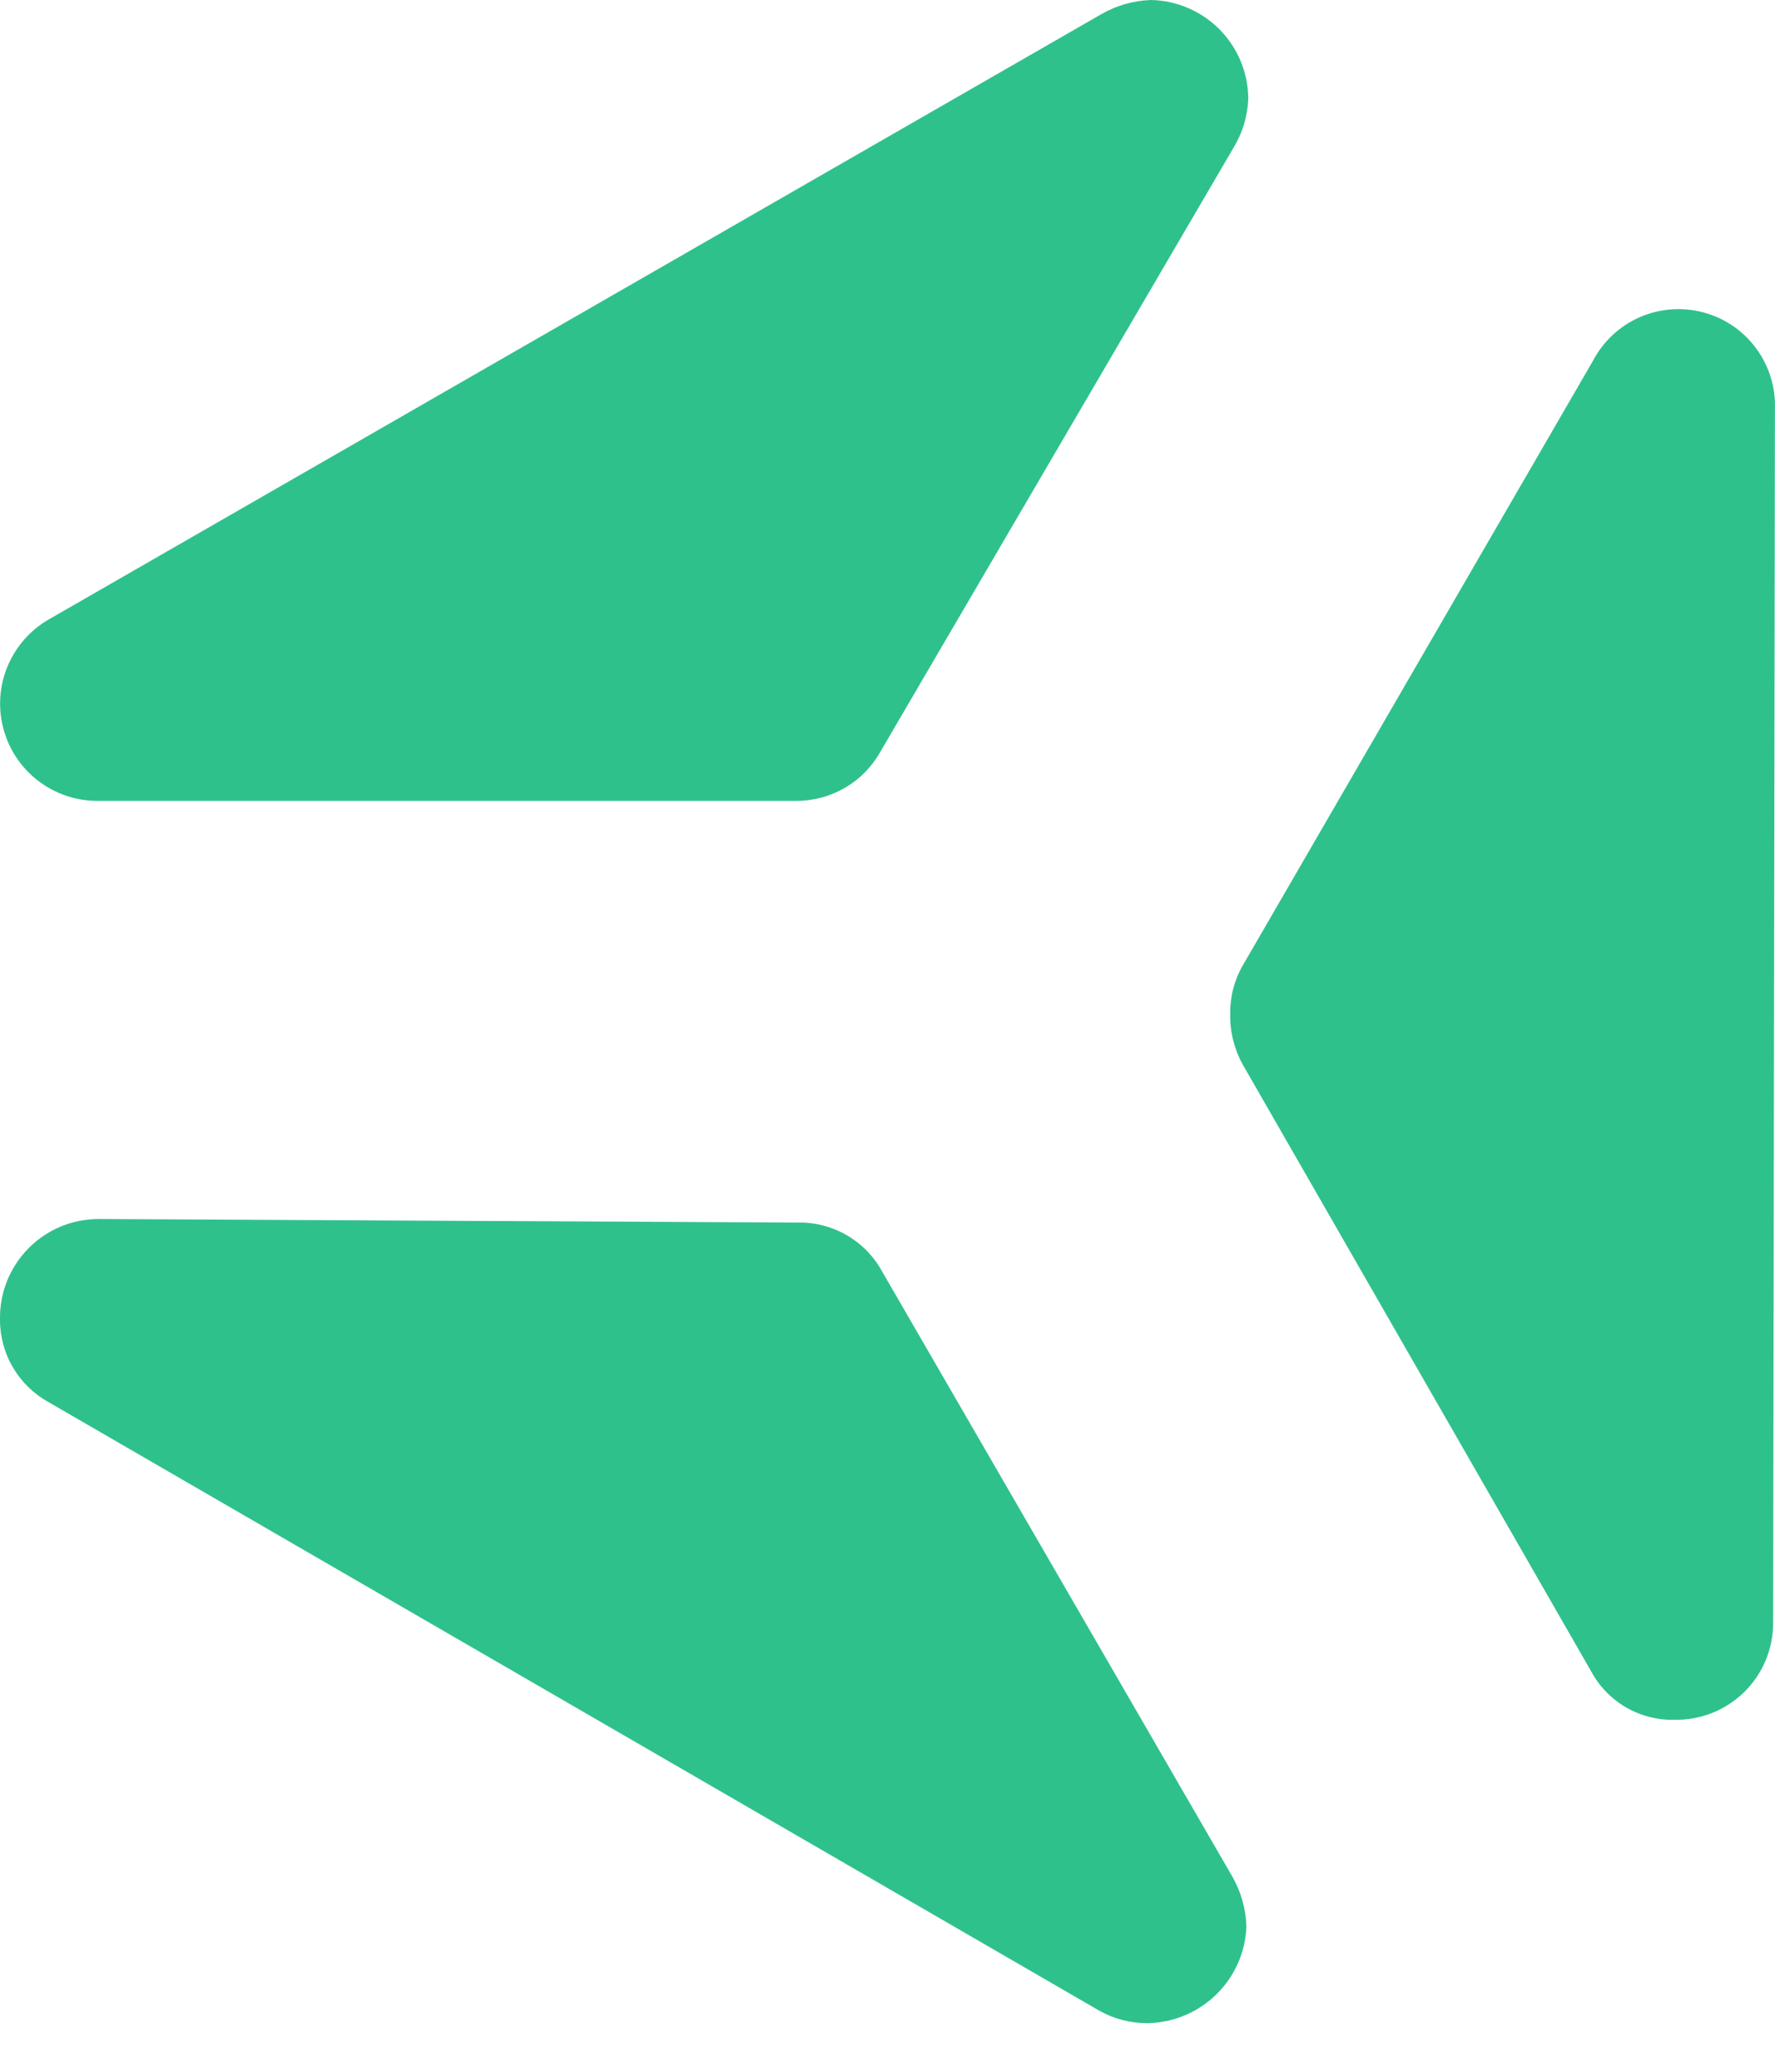 <svg viewBox="0 0 24 28" fill="#2fc18c" xmlns="http://www.w3.org/2000/svg">
  <title>Logo da Trybe</title>
  <path d="M16.803 14.387L21.514 22.588C21.623 22.791 21.786 22.959 21.985 23.075C22.184 23.19 22.411 23.249 22.641 23.243C22.815 23.246 22.988 23.215 23.15 23.151C23.312 23.086 23.459 22.99 23.584 22.868C23.708 22.746 23.807 22.6 23.874 22.44C23.941 22.279 23.975 22.107 23.975 21.932L23.999 5.53C24.01 5.235 23.92 4.944 23.744 4.707C23.569 4.469 23.317 4.298 23.031 4.222C22.746 4.146 22.442 4.169 22.171 4.287C21.9 4.406 21.678 4.612 21.54 4.874L16.803 13.049C16.688 13.249 16.63 13.476 16.634 13.706C16.629 13.944 16.688 14.179 16.803 14.387Z"></path>
  <path d="M11.923 17.177L16.658 25.354C16.778 25.561 16.845 25.794 16.853 26.033C16.841 26.381 16.695 26.711 16.447 26.954C16.198 27.198 15.866 27.337 15.517 27.343C15.287 27.345 15.061 27.286 14.861 27.173L0.655 18.949C0.456 18.839 0.29 18.677 0.175 18.481C0.059 18.285 -0.001 18.061 0 17.833C-0.003 17.656 0.029 17.48 0.094 17.315C0.16 17.151 0.258 17.001 0.382 16.874C0.506 16.748 0.654 16.647 0.818 16.578C0.981 16.51 1.157 16.475 1.335 16.475L10.782 16.523C11.014 16.517 11.243 16.576 11.444 16.691C11.645 16.806 11.811 16.974 11.923 17.177Z"></path>
  <path d="M10.758 10.824H1.312C1.023 10.823 0.743 10.727 0.514 10.551C0.285 10.375 0.12 10.128 0.046 9.849C-0.029 9.57 -0.009 9.274 0.101 9.008C0.212 8.741 0.407 8.518 0.657 8.373L14.885 0.195C15.092 0.074 15.326 0.008 15.566 0C15.915 0.008 16.248 0.152 16.493 0.401C16.738 0.65 16.876 0.985 16.878 1.335C16.869 1.566 16.802 1.791 16.683 1.989L11.9 10.166C11.786 10.368 11.62 10.535 11.419 10.65C11.218 10.766 10.99 10.826 10.758 10.824Z"></path>
</svg>
